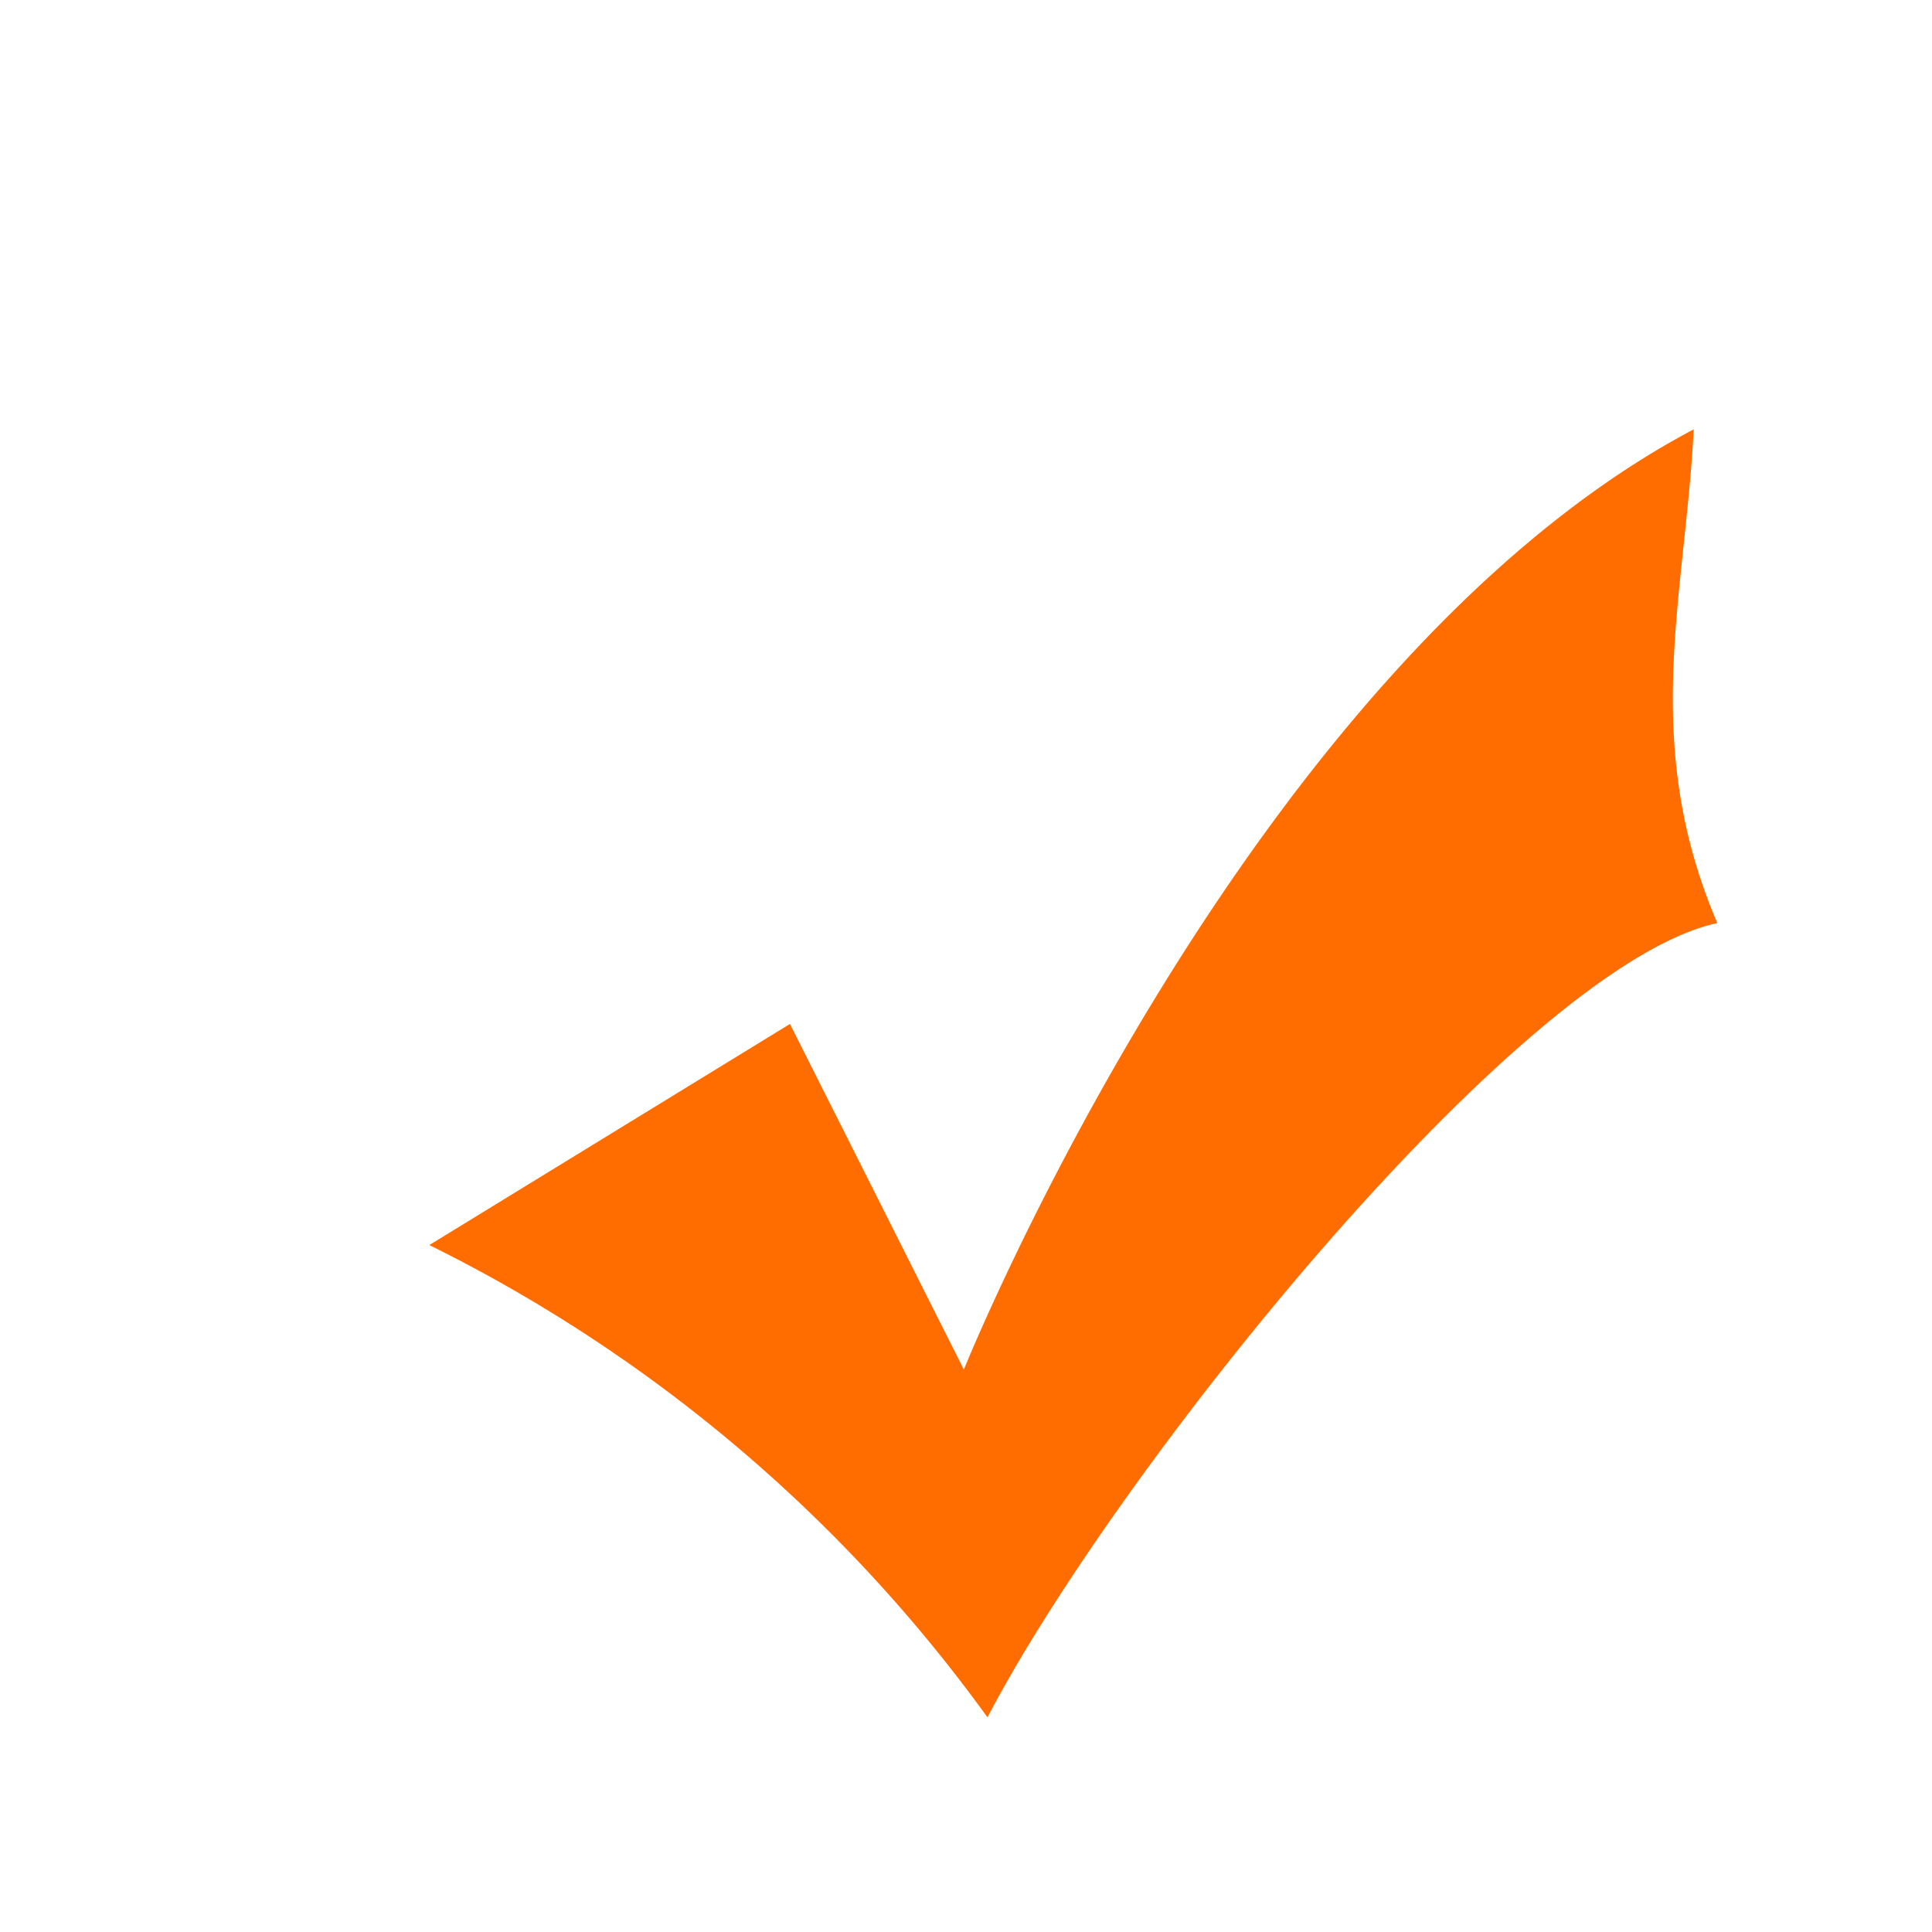<svg xmlns="http://www.w3.org/2000/svg" xmlns:xlink="http://www.w3.org/1999/xlink" width="9" height="9" viewBox="0 0 9 9"><defs><path id="a" d="M677.68 4802.77l.81 1.61s1.32-3.28 3.4-4.38c-.04.78-.25 1.46.11 2.3-.92.2-2.8 2.55-3.4 3.7a7.07 7.07 0 0 0-2.6-2.2z"/></defs><use fill="#ff6c00" xlink:href="#a" transform="translate(-674 -4798)"/></svg>